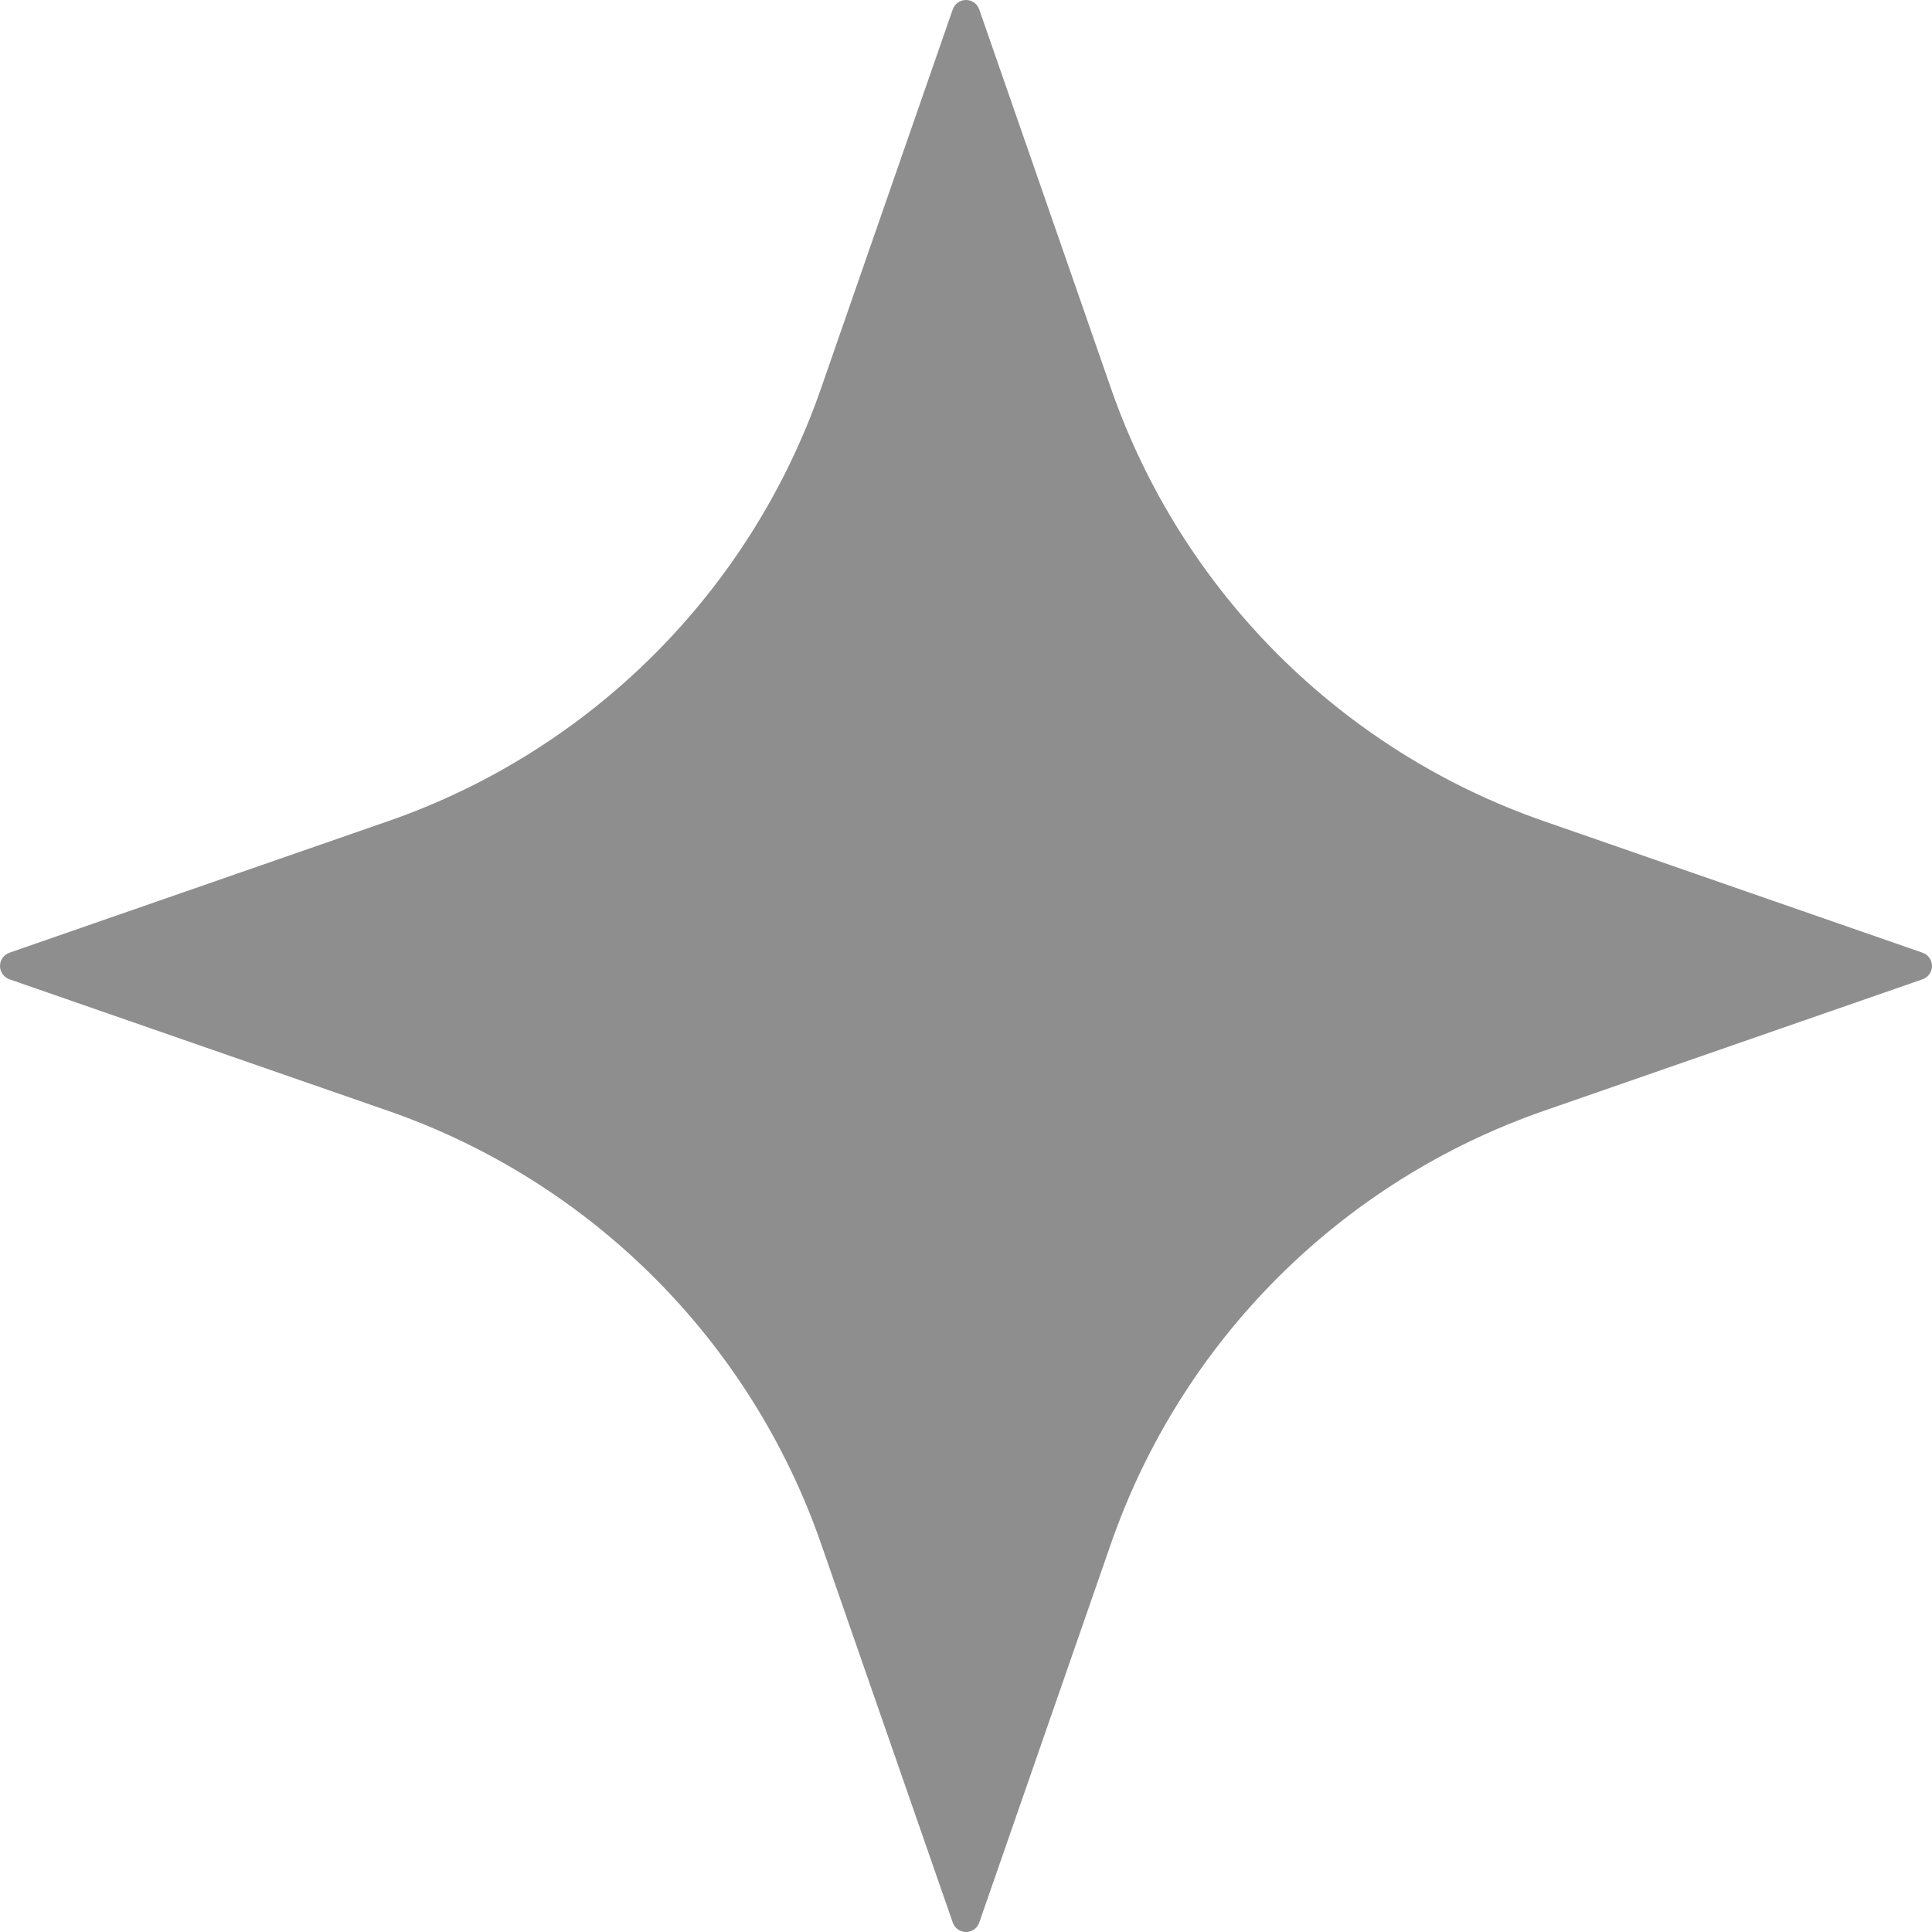 <svg width="24" height="24" viewBox="0 0 24 24" fill="none" xmlns="http://www.w3.org/2000/svg">
<path d="M19.179 13.799C16.658 14.675 14.676 16.656 13.8 19.178L12.165 23.881C12.141 23.952 12.075 24 12 24C11.925 24 11.859 23.952 11.835 23.881L10.2 19.178C9.324 16.656 7.343 14.675 4.821 13.799L0.117 12.165C0.047 12.14 0 12.074 0 12C0 11.926 0.047 11.86 0.117 11.835L4.821 10.201C7.343 9.325 9.324 7.344 10.2 4.822L11.835 0.118L11.835 0.119C11.859 0.048 11.925 0 12 0C12.075 0 12.141 0.048 12.165 0.119L13.8 4.822V4.822C14.676 7.343 16.658 9.325 19.179 10.201L23.883 11.835H23.883C23.953 11.86 24 11.926 24 12C24 12.074 23.953 12.14 23.883 12.165L19.179 13.799Z" fill="#8E8E8E"/>
</svg>
